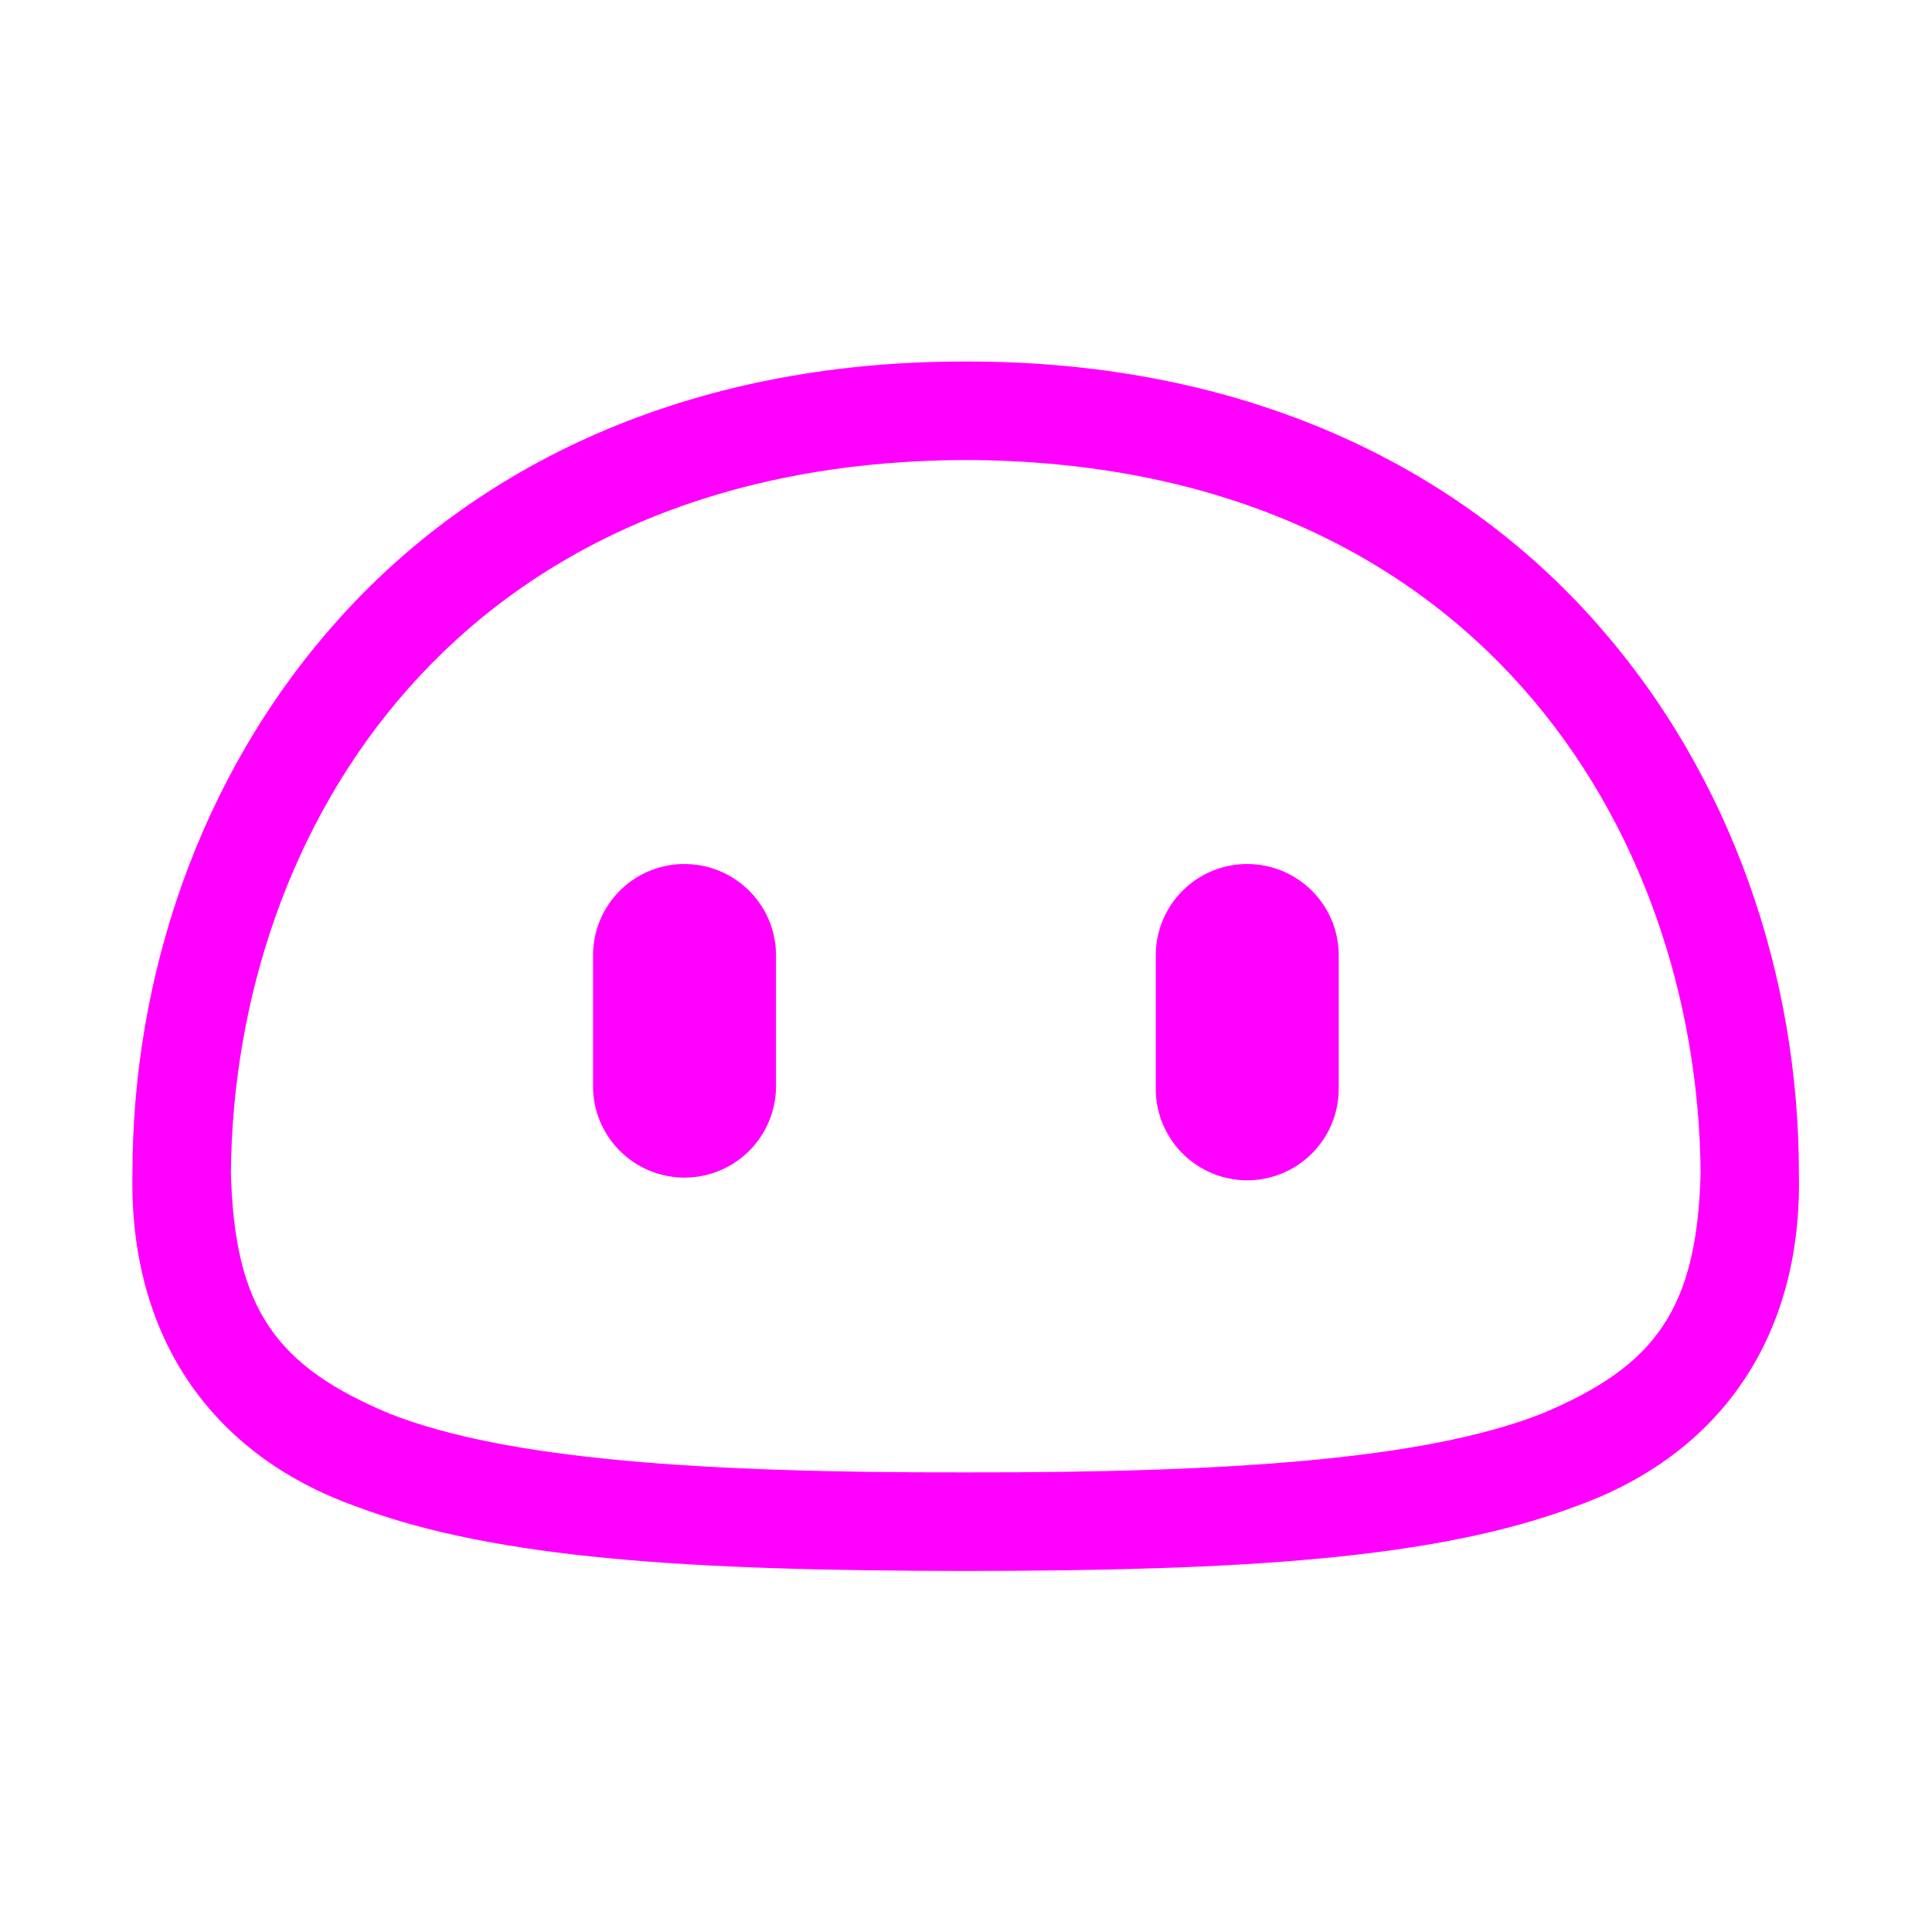 <svg xmlns="http://www.w3.org/2000/svg" width="32" height="32" viewBox="0 0 32 32">
    <defs>
        <clipPath id="a">
            <path d="M0 24h24V0H0z"/>
        </clipPath>
    </defs>
    <g clip-path="url(#a)" transform="matrix(1.333 0 0 -1.333 0 32)">
        <path fill="#f0f" d="M19.151 6.438c-1.438-.563-3.839-.732-7.15-.727-3.315-.006-5.713.163-7.152.726-1.418.592-1.935 1.3-1.98 2.996.037 4.275 2.812 8.838 9.132 8.857 6.316-.018 9.093-4.582 9.13-8.856-.044-1.697-.562-2.404-1.98-2.996m.678 9.834c-1.712 1.933-4.345 3.247-7.828 3.242-3.487.005-6.118-1.31-7.829-3.242-1.715-1.93-2.526-4.438-2.526-6.838-.044-2.032.977-3.497 2.762-4.14 1.764-.67 4.237-.804 7.593-.808 3.353.004 5.825.137 7.591.808 1.786.643 2.807 2.108 2.76 4.14 0 2.4-.808 4.907-2.523 6.837"/>
        <path fill="#f0f" d="M15.497 13.27a1.135 1.135 0 0 1-1.136-1.135v-1.658a1.136 1.136 0 1 1 2.273 0v1.658c0 .629-.51 1.135-1.137 1.135M8.505 13.27a1.134 1.134 0 0 1-1.136-1.135v-1.658a1.137 1.137 0 0 1 2.273 0v1.658c0 .629-.512 1.135-1.137 1.135"/>
    </g>
</svg>
